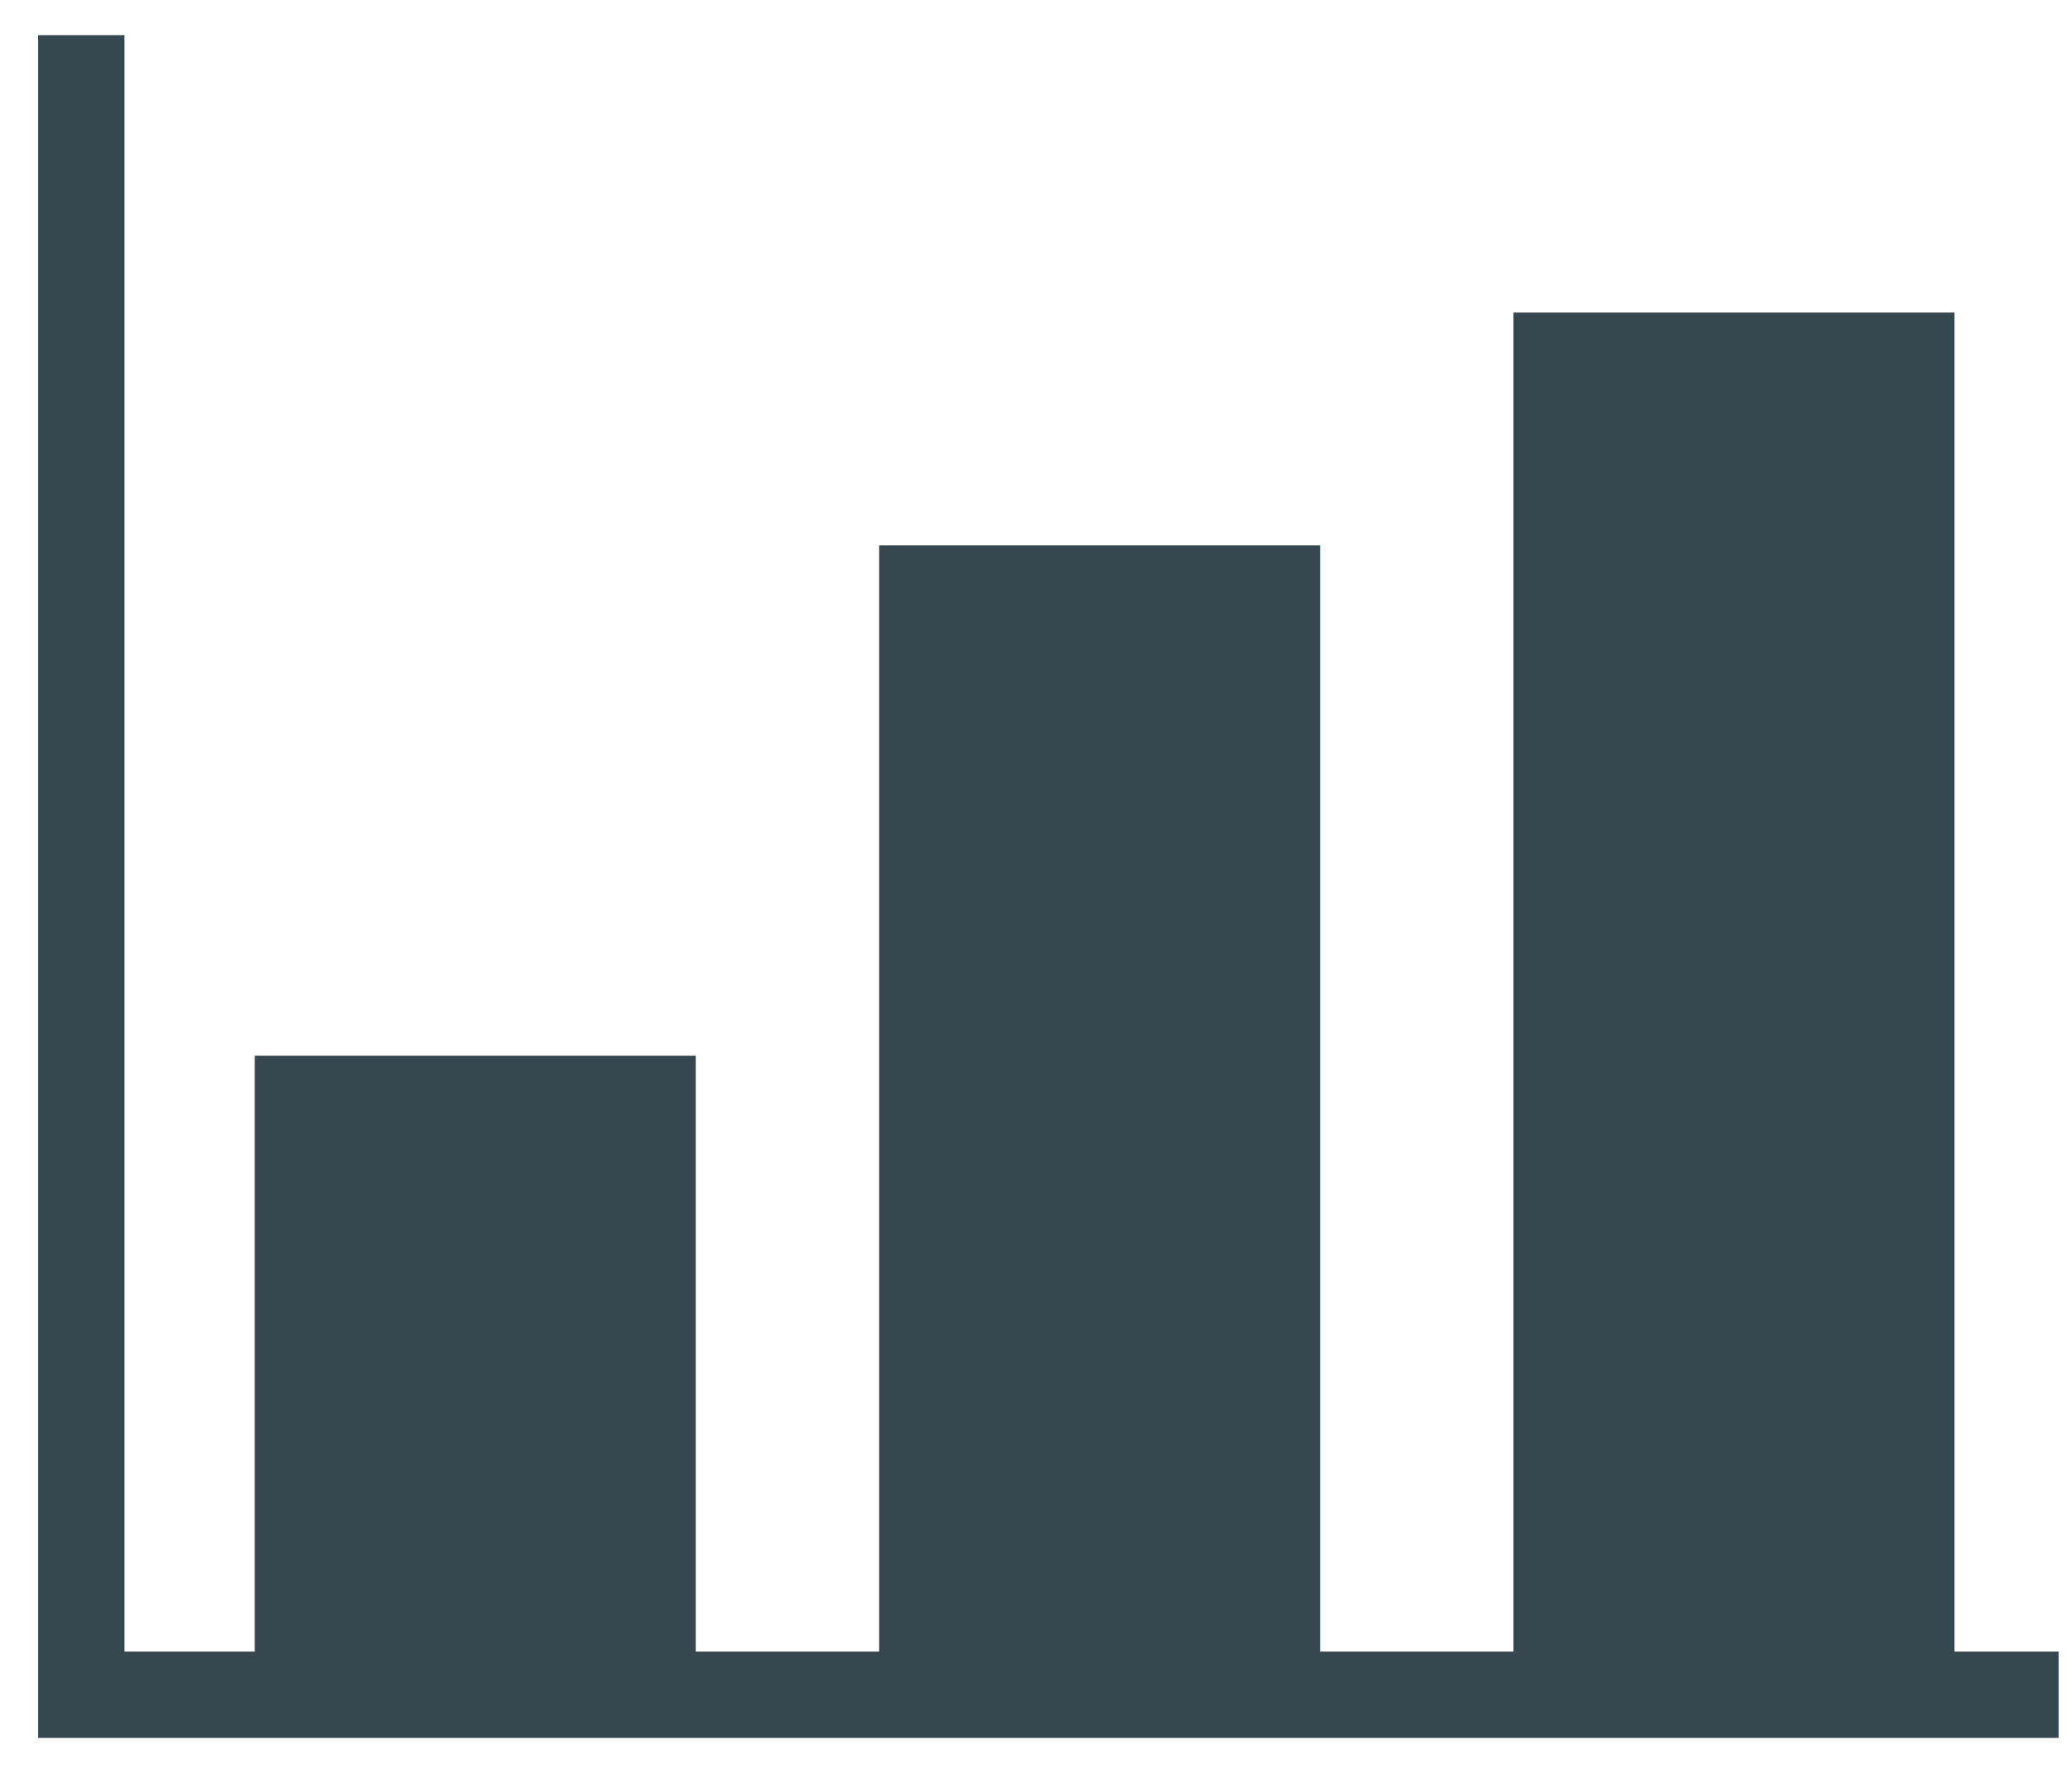<svg width="48" height="41" viewBox="0 0 48 41" fill="none" xmlns="http://www.w3.org/2000/svg">
<path d="M16.119 24.463H5.902V39.272H16.119V24.463Z" fill="#37474F"/>
<path d="M30.584 12.638H20.367V39.157H30.584V12.638Z" fill="#37474F"/>
<path d="M45.278 7.243H35.061V39.272H45.278V7.243Z" fill="#37474F"/>
<path d="M1.884 0.814V39.272H47.689" stroke="#37474F" stroke-width="2" stroke-miterlimit="10"/>
</svg>
